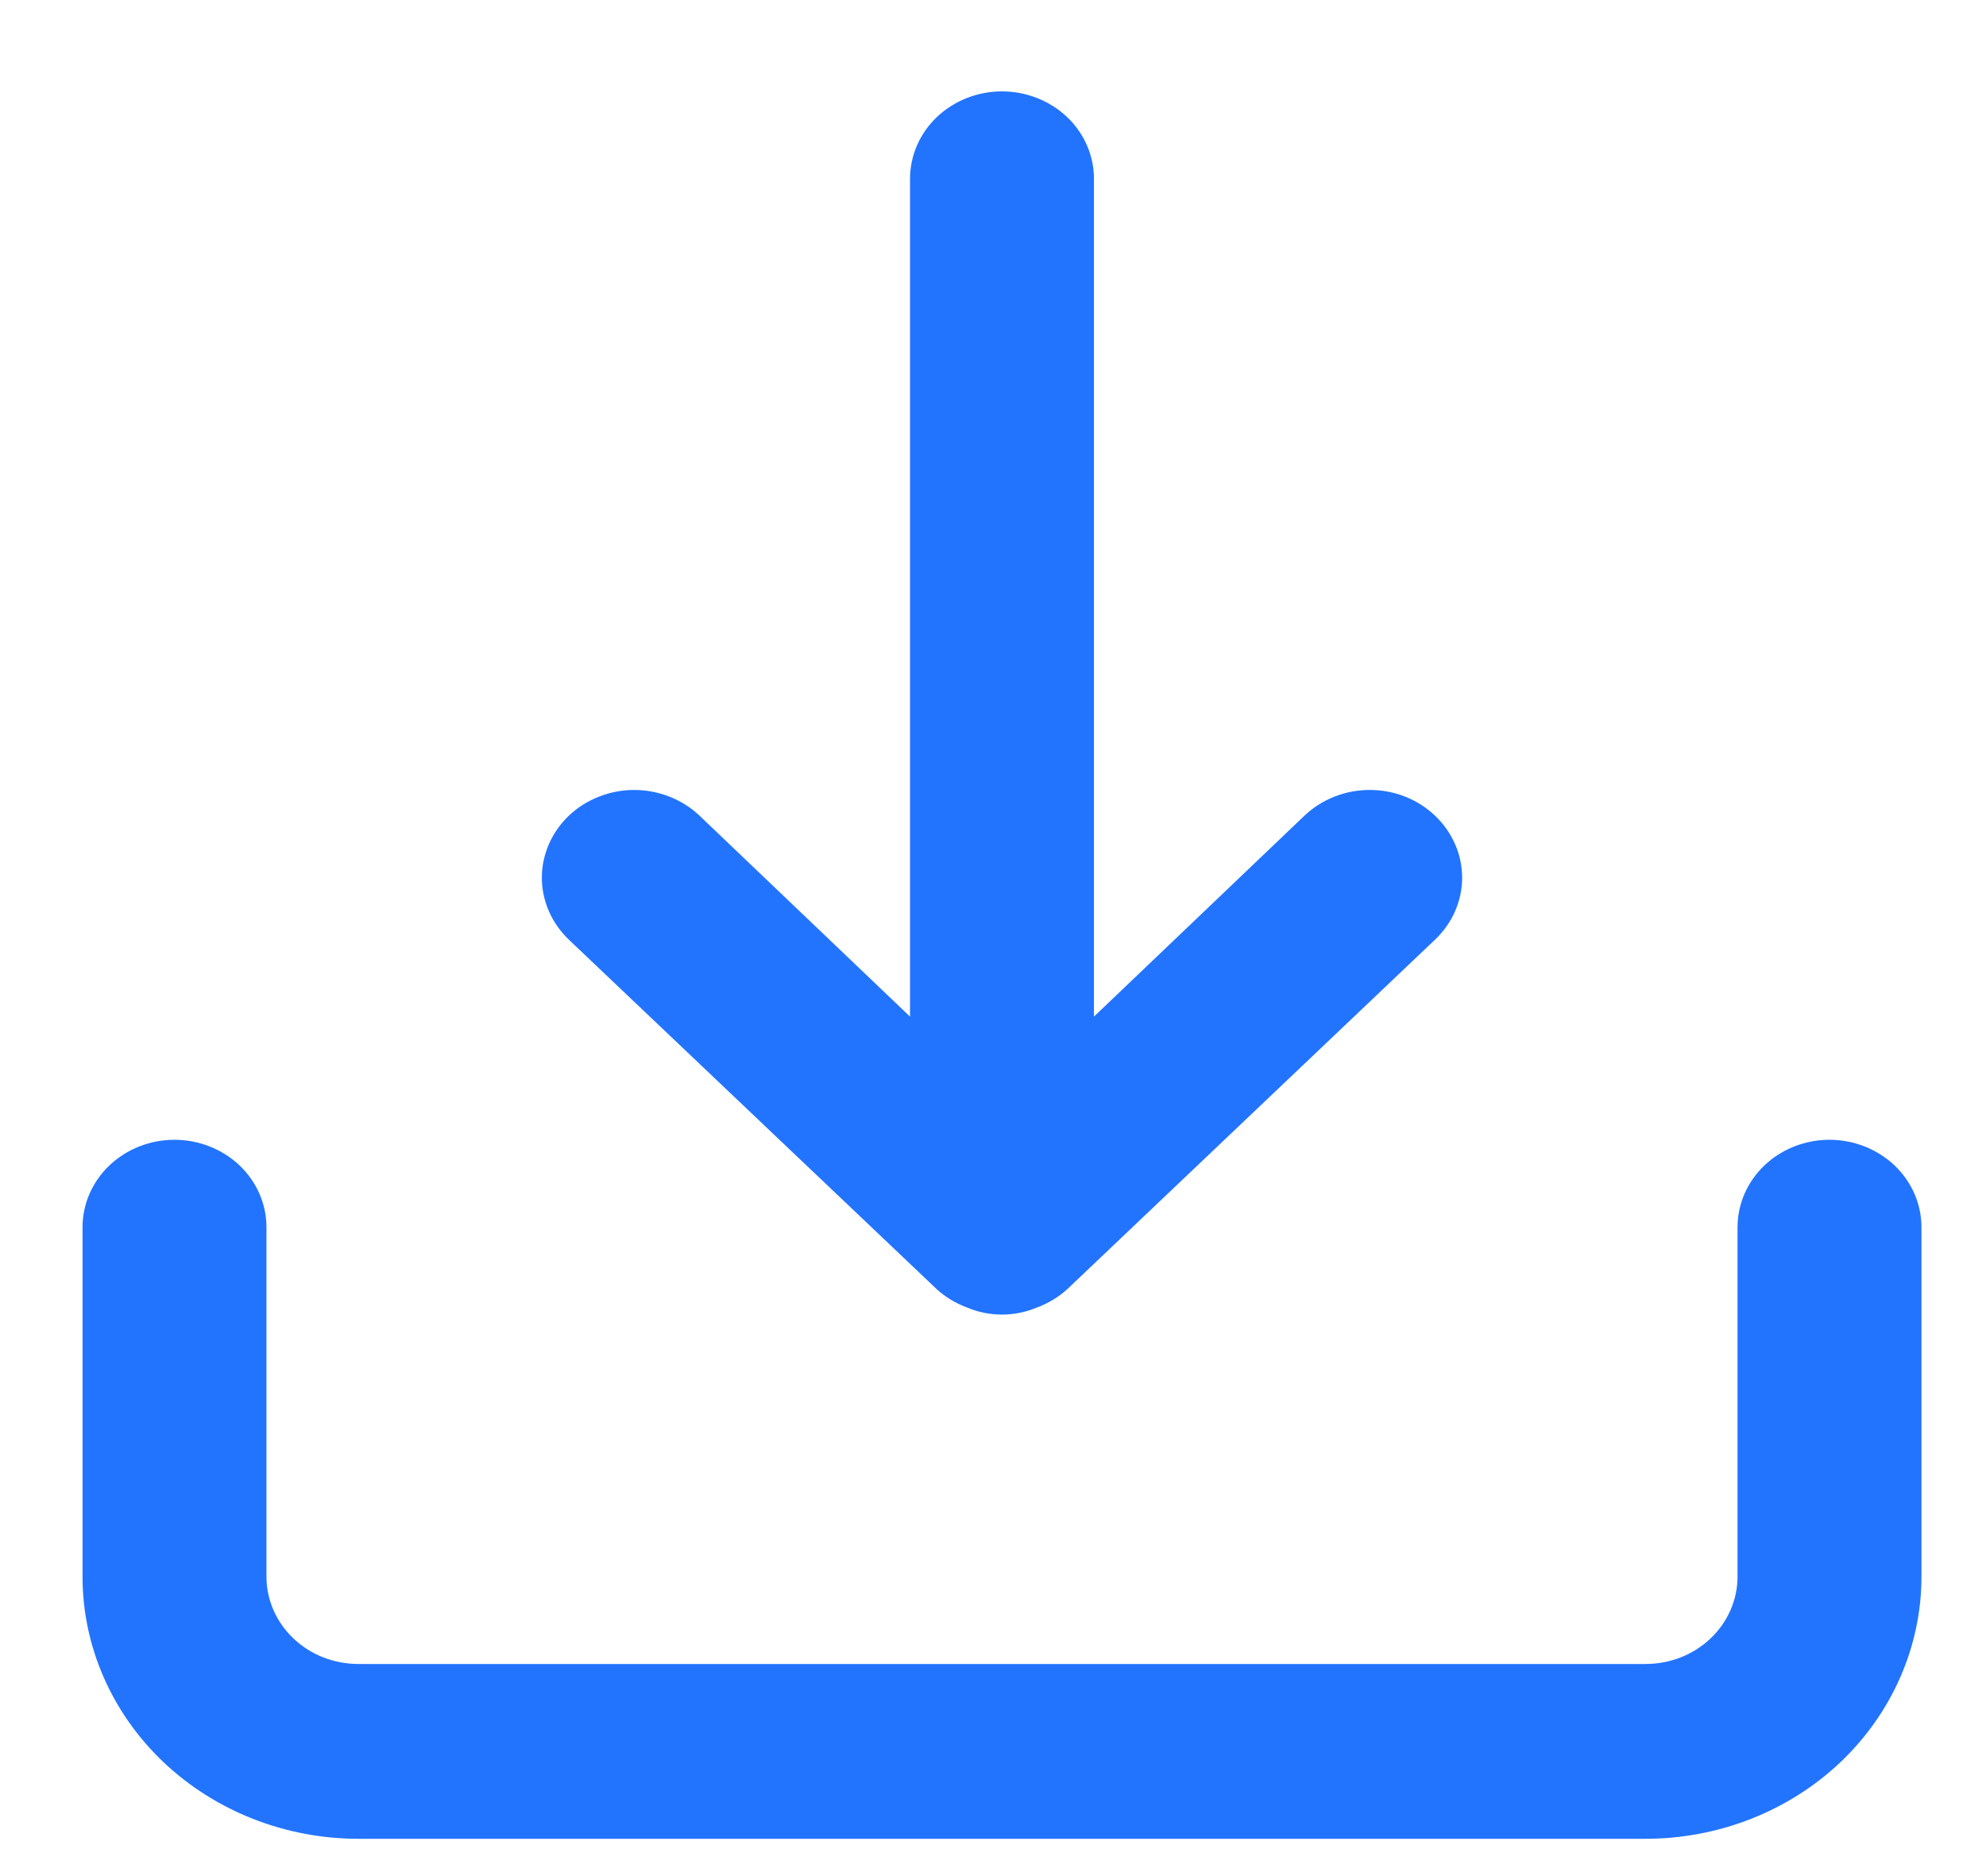 <svg width="18" height="17" viewBox="0 0 18 17" fill="none" xmlns="http://www.w3.org/2000/svg">
<path d="M16.581 10.328C16.36 10.328 16.148 10.412 15.992 10.56C15.836 10.709 15.748 10.91 15.748 11.12V14.287C15.748 14.496 15.66 14.698 15.504 14.846C15.348 14.995 15.136 15.078 14.915 15.078H3.248C3.027 15.078 2.815 14.995 2.659 14.846C2.503 14.698 2.415 14.496 2.415 14.287V11.12C2.415 10.91 2.327 10.709 2.171 10.56C2.014 10.412 1.802 10.328 1.581 10.328C1.36 10.328 1.148 10.412 0.992 10.56C0.836 10.709 0.748 10.91 0.748 11.12V14.287C0.748 14.916 1.011 15.52 1.48 15.966C1.949 16.411 2.585 16.662 3.248 16.662H14.915C15.578 16.662 16.214 16.411 16.683 15.966C17.151 15.52 17.415 14.916 17.415 14.287V11.12C17.415 10.91 17.327 10.709 17.171 10.56C17.014 10.412 16.802 10.328 16.581 10.328ZM8.49 11.682C8.569 11.754 8.662 11.81 8.765 11.848C8.864 11.89 8.972 11.912 9.081 11.912C9.19 11.912 9.298 11.89 9.398 11.848C9.5 11.81 9.594 11.754 9.673 11.682L13.006 8.515C13.163 8.366 13.252 8.164 13.252 7.953C13.252 7.742 13.163 7.54 13.006 7.391C12.85 7.242 12.637 7.158 12.415 7.158C12.193 7.158 11.98 7.242 11.823 7.391L9.915 9.212V1.62C9.915 1.41 9.827 1.208 9.671 1.06C9.514 0.912 9.302 0.828 9.081 0.828C8.86 0.828 8.648 0.912 8.492 1.06C8.336 1.208 8.248 1.41 8.248 1.62V9.212L6.34 7.391C6.262 7.317 6.17 7.259 6.068 7.219C5.967 7.179 5.858 7.158 5.748 7.158C5.638 7.158 5.529 7.179 5.428 7.219C5.326 7.259 5.234 7.317 5.156 7.391C5.079 7.465 5.017 7.552 4.975 7.649C4.933 7.745 4.911 7.849 4.911 7.953C4.911 8.058 4.933 8.161 4.975 8.257C5.017 8.354 5.079 8.441 5.156 8.515L8.49 11.682Z" fill="#2274FF"/>
</svg>
